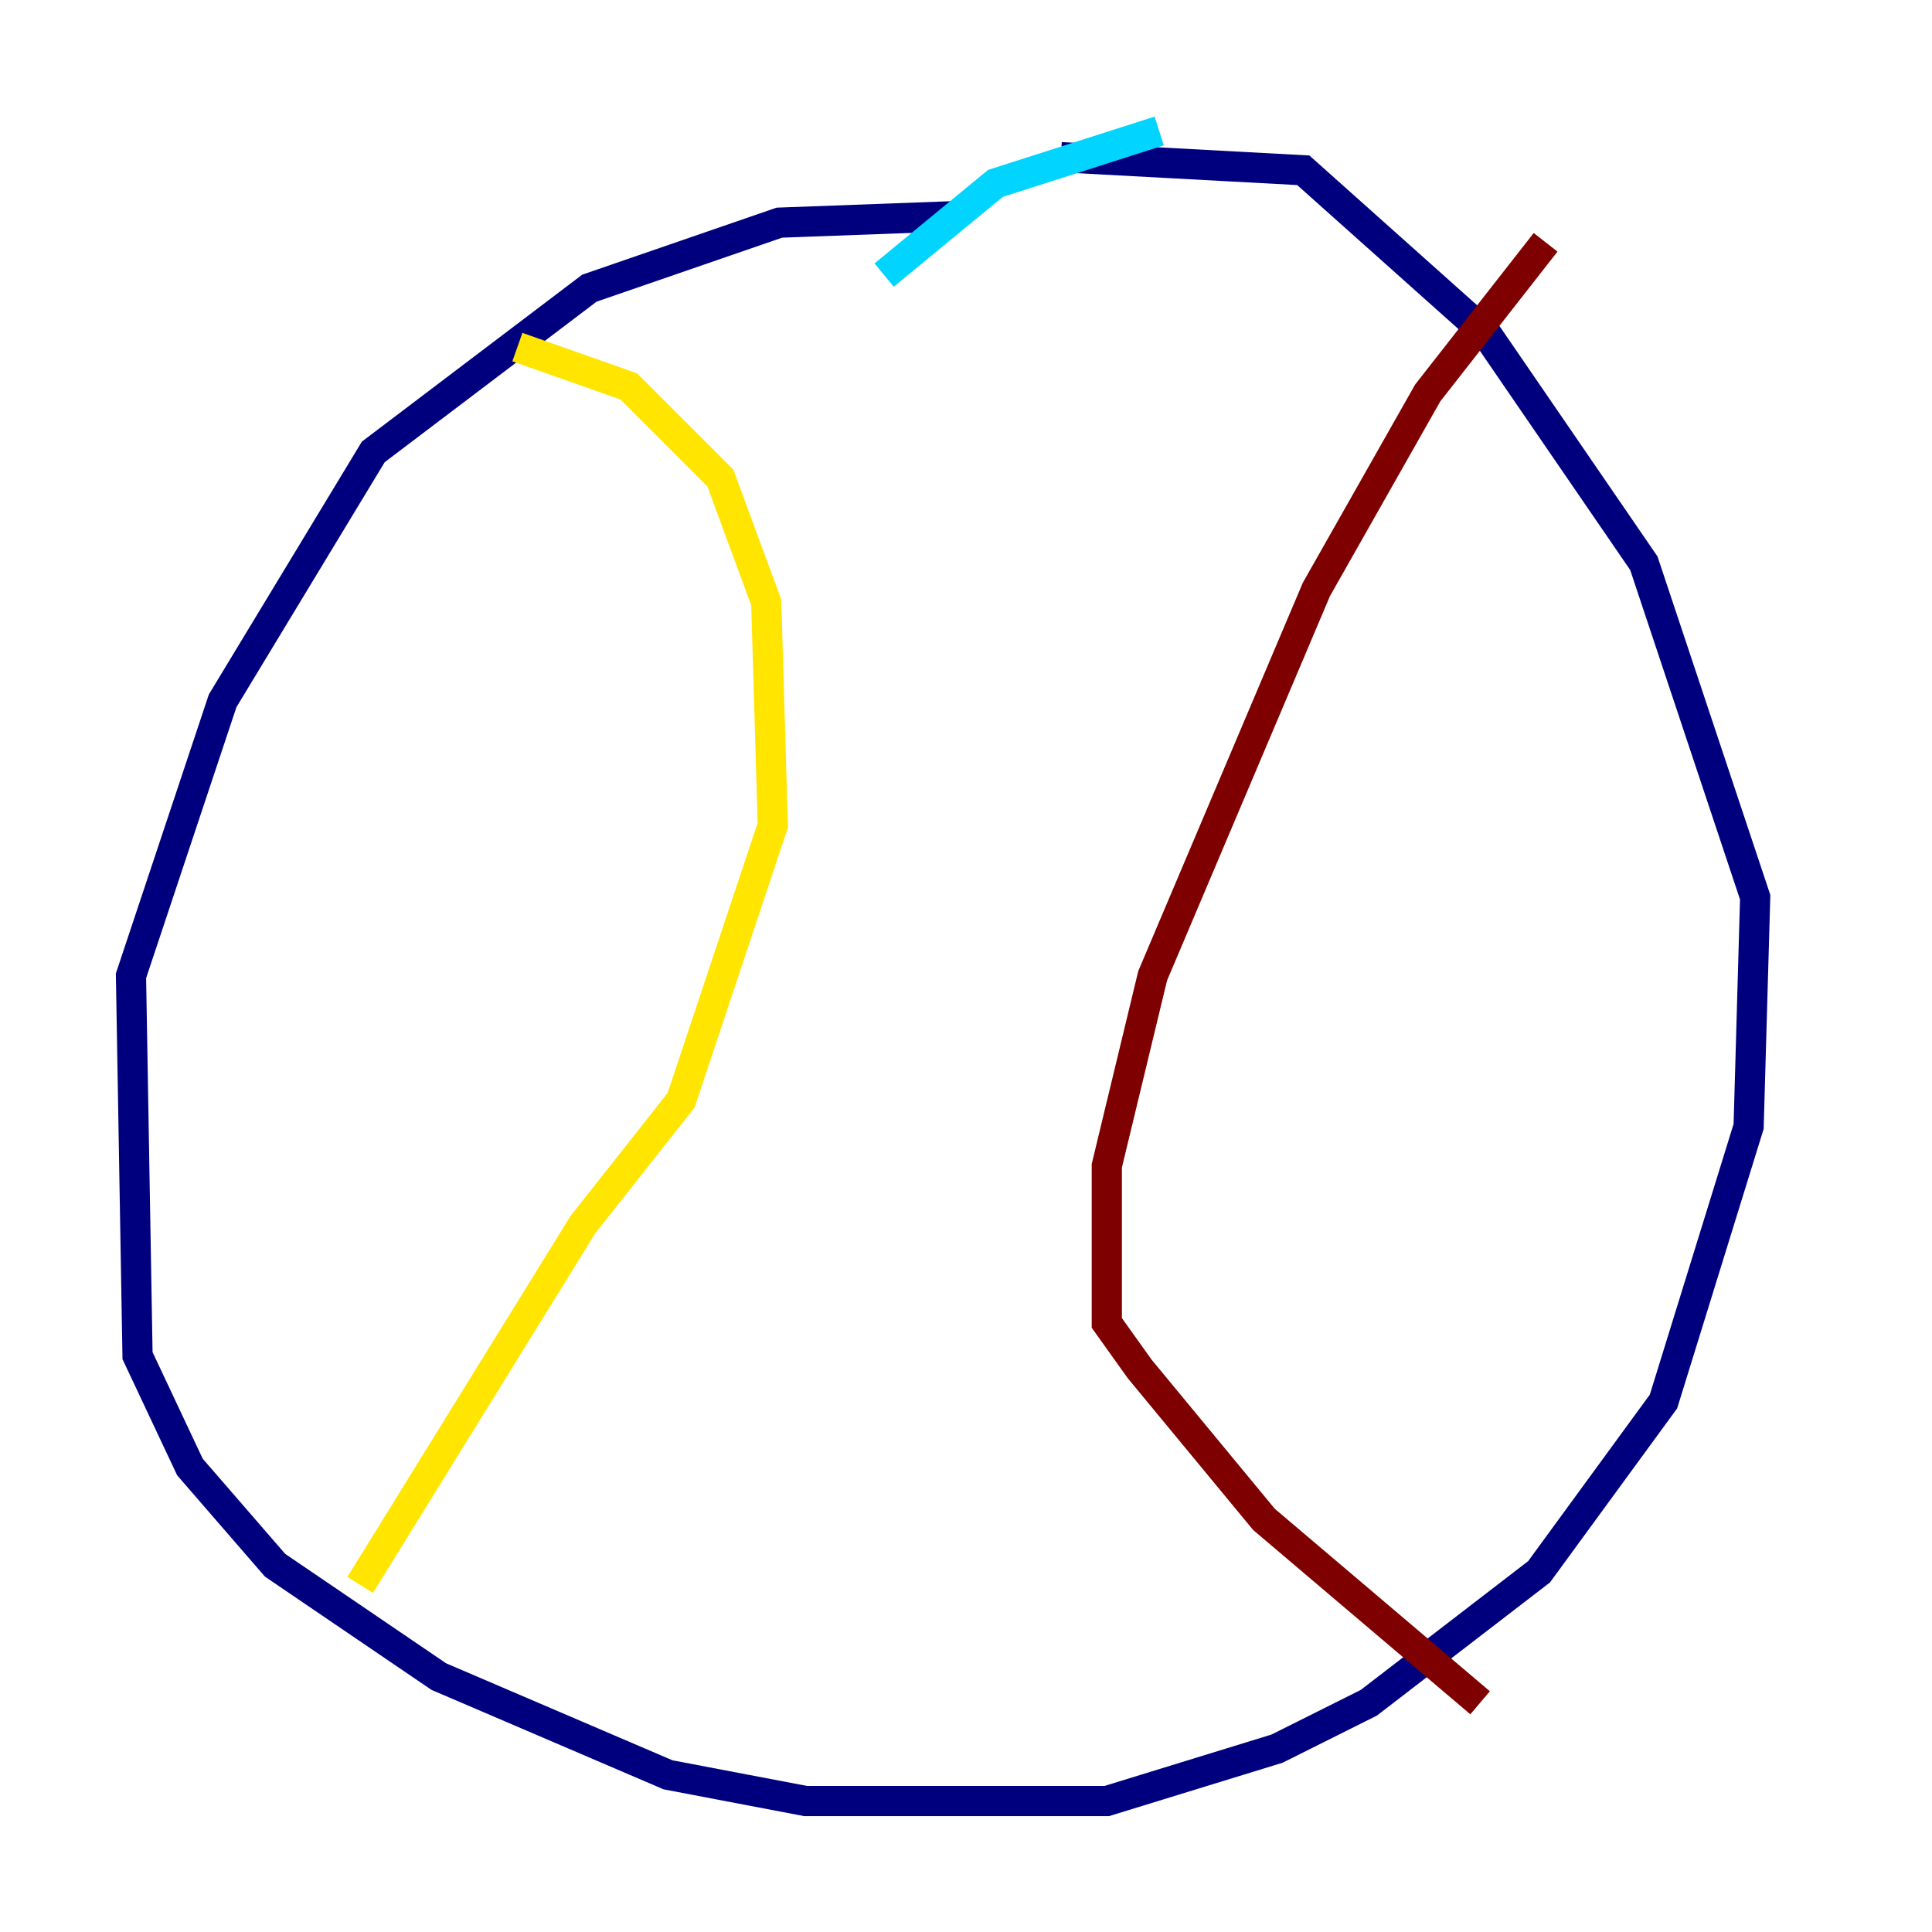 <?xml version="1.0" encoding="utf-8" ?>
<svg baseProfile="tiny" height="128" version="1.2" viewBox="0,0,128,128" width="128" xmlns="http://www.w3.org/2000/svg" xmlns:ev="http://www.w3.org/2001/xml-events" xmlns:xlink="http://www.w3.org/1999/xlink"><defs /><polyline fill="none" points="63.349,14.319 51.634,14.752 39.051,19.091 24.732,29.939 14.752,46.427 8.678,64.651 9.112,89.817 12.583,97.193 18.224,103.702 29.071,111.078 44.258,117.586 53.37,119.322 73.329,119.322 84.61,115.851 90.685,112.814 101.966,104.136 110.21,92.854 115.851,74.63 116.285,59.444 108.909,37.315 98.495,22.129 86.346,11.281 70.291,10.414" stroke="#00007f" stroke-width="2" /><polyline fill="none" points="76.8,8.678 65.953,12.149 58.576,18.224" stroke="#00d4ff" stroke-width="2" /><polyline fill="none" points="34.278,22.997 41.654,25.6 47.729,31.675 50.766,39.919 51.2,54.671 45.125,72.895 38.617,81.139 23.864,105.003" stroke="#ffe500" stroke-width="2" /><polyline fill="none" points="102.4,16.054 94.59,26.034 87.214,39.051 76.366,64.651 73.329,77.234 73.329,87.647 75.498,90.685 83.742,100.664 98.061,112.814" stroke="#7f0000" stroke-width="2" /></svg>